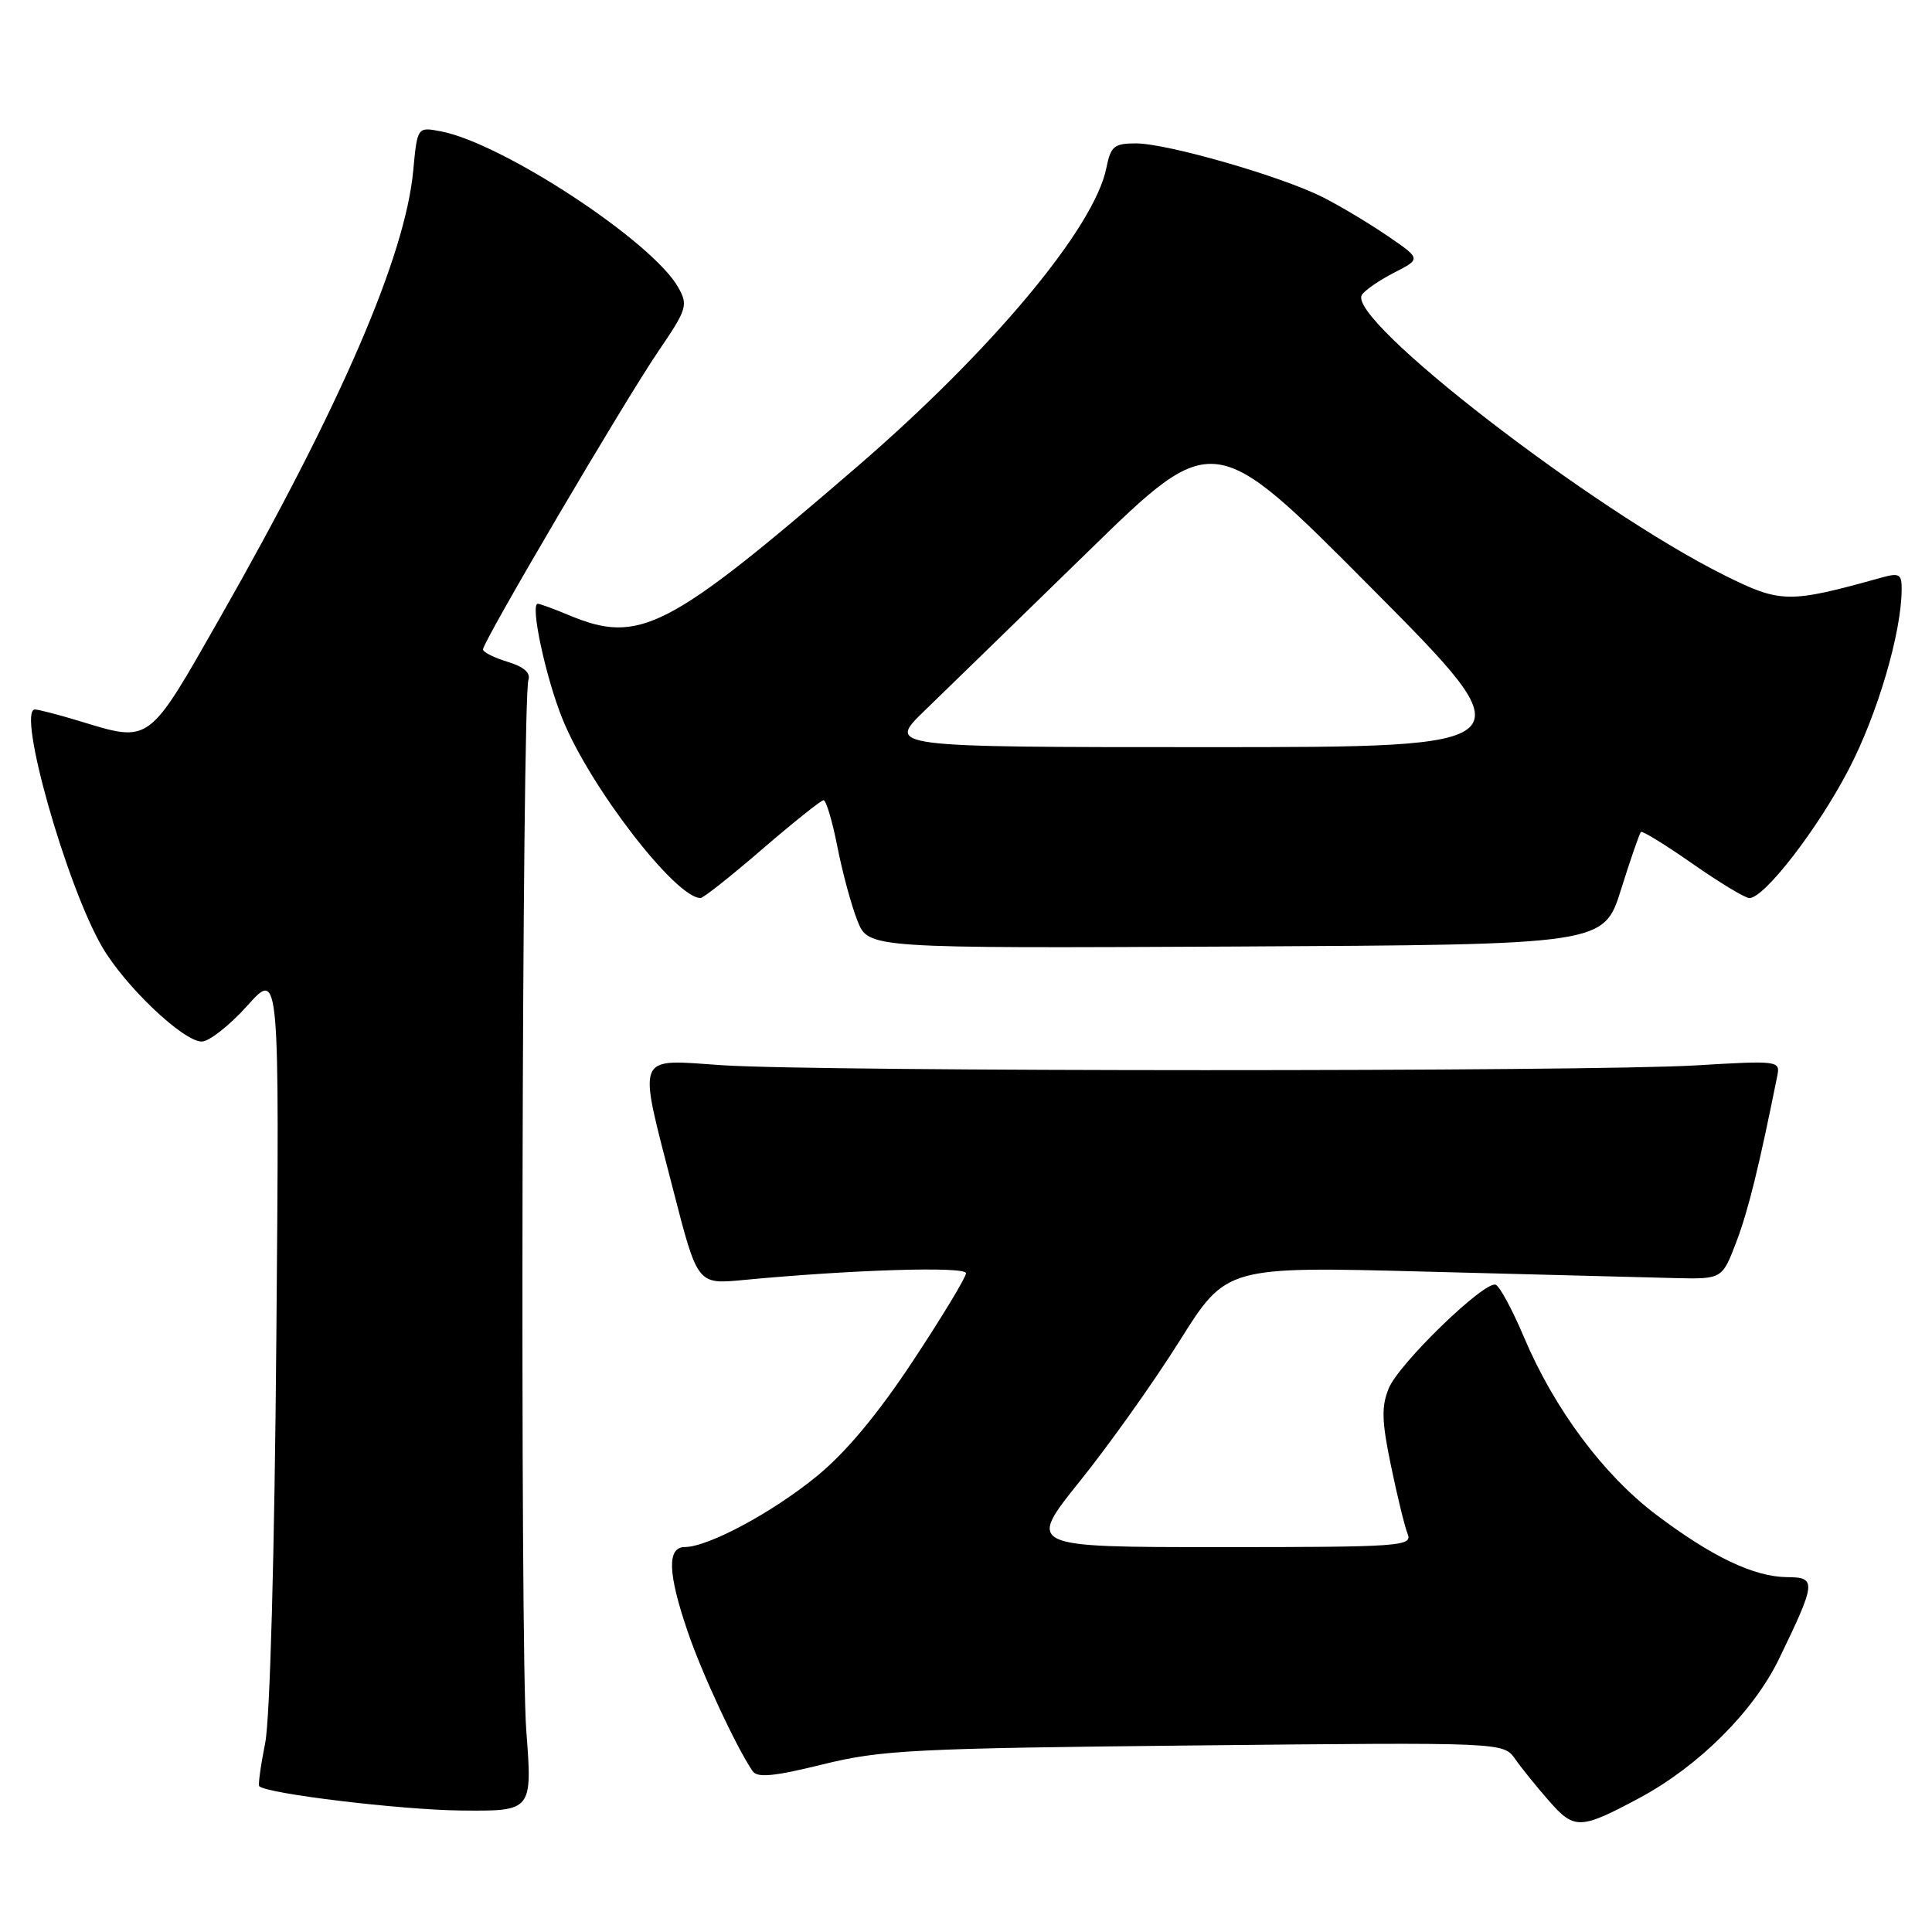 <?xml version="1.0" encoding="UTF-8" standalone="no"?>
<!DOCTYPE svg PUBLIC "-//W3C//DTD SVG 1.1//EN" "http://www.w3.org/Graphics/SVG/1.1/DTD/svg11.dtd" >
<svg xmlns="http://www.w3.org/2000/svg" xmlns:xlink="http://www.w3.org/1999/xlink" version="1.1" viewBox="0 0 256 256">
 <g >
 <path fill="currentColor"
d=" M 217.20 238.26 C 225.07 234.04 232.33 226.81 235.72 219.83 C 240.66 209.64 240.72 209.00 236.82 208.98 C 232.42 208.95 226.83 206.28 219.43 200.69 C 212.44 195.40 205.94 186.67 201.93 177.17 C 200.39 173.53 198.70 170.40 198.18 170.23 C 196.67 169.72 185.38 180.66 184.02 183.95 C 183.03 186.35 183.08 188.30 184.31 194.21 C 185.14 198.22 186.13 202.29 186.52 203.25 C 187.17 204.89 185.60 205.00 161.64 205.00 C 136.07 205.00 136.07 205.00 143.10 196.25 C 146.97 191.44 152.92 183.07 156.32 177.65 C 162.50 167.80 162.50 167.80 189.00 168.50 C 203.57 168.88 218.36 169.26 221.84 169.35 C 228.19 169.50 228.19 169.50 230.07 164.57 C 231.65 160.42 233.09 154.57 235.51 142.50 C 235.90 140.56 235.55 140.52 224.71 141.17 C 210.35 142.02 108.60 142.01 95.75 141.15 C 84.03 140.37 84.47 139.25 89.21 157.70 C 92.42 170.19 92.42 170.19 98.46 169.61 C 112.98 168.23 128.00 167.77 128.00 168.71 C 128.00 169.25 124.85 174.46 121.00 180.29 C 116.34 187.35 112.08 192.46 108.25 195.59 C 102.36 200.41 93.87 204.97 90.75 204.99 C 88.36 205.00 88.48 208.48 91.14 216.25 C 93.05 221.84 97.56 231.51 99.73 234.69 C 100.35 235.60 102.60 235.38 109.02 233.79 C 116.76 231.88 121.08 231.66 158.36 231.28 C 199.21 230.86 199.21 230.86 200.77 233.08 C 201.62 234.30 203.66 236.82 205.29 238.67 C 208.61 242.46 209.40 242.43 217.20 238.26 Z  M 69.73 229.25 C 68.90 218.26 69.16 92.65 70.02 90.08 C 70.33 89.15 69.38 88.33 67.25 87.69 C 65.46 87.15 64.00 86.41 64.00 86.05 C 64.00 85.00 82.73 53.16 87.23 46.55 C 91.03 40.98 91.20 40.44 89.87 38.08 C 86.46 32.01 66.60 18.96 58.40 17.40 C 55.30 16.81 55.30 16.81 54.75 22.65 C 53.69 33.96 45.15 53.73 29.21 81.75 C 19.52 98.77 20.00 98.42 10.41 95.51 C 7.71 94.69 5.11 94.02 4.64 94.01 C 2.18 93.98 8.81 117.41 13.56 125.51 C 16.61 130.72 24.28 138.00 26.73 138.01 C 27.70 138.01 30.42 135.88 32.77 133.26 C 37.03 128.50 37.03 128.50 36.62 177.00 C 36.38 205.88 35.78 227.70 35.14 230.95 C 34.54 233.94 34.19 236.52 34.35 236.68 C 35.34 237.68 53.05 239.81 61.03 239.90 C 70.55 240.00 70.55 240.00 69.73 229.25 Z  M 214.79 117.88 C 216.05 113.86 217.24 110.43 217.43 110.24 C 217.61 110.05 220.69 111.95 224.27 114.45 C 227.85 116.95 231.24 119.00 231.80 119.00 C 233.79 119.00 240.86 109.84 244.96 101.96 C 248.78 94.63 251.94 83.89 251.98 78.14 C 252.00 76.05 251.69 75.87 249.25 76.55 C 237.01 79.96 235.96 79.94 228.50 76.23 C 210.94 67.49 178.43 42.35 180.45 39.08 C 180.82 38.48 182.74 37.15 184.71 36.14 C 188.30 34.30 188.30 34.30 183.90 31.29 C 181.48 29.63 177.62 27.32 175.32 26.15 C 169.86 23.38 154.67 19.00 150.51 19.00 C 147.63 19.00 147.17 19.38 146.60 22.25 C 145.03 30.16 131.41 46.47 113.50 61.90 C 88.41 83.53 84.73 85.42 75.35 81.50 C 73.37 80.67 71.53 80.00 71.26 80.00 C 70.21 80.00 72.31 89.80 74.55 95.31 C 78.21 104.33 89.56 119.03 92.83 118.99 C 93.20 118.99 96.88 116.08 101.00 112.52 C 105.12 108.97 108.78 106.05 109.12 106.03 C 109.46 106.01 110.29 108.79 110.96 112.21 C 111.63 115.62 112.83 120.05 113.63 122.04 C 115.08 125.66 115.08 125.66 163.79 125.42 C 212.50 125.17 212.50 125.17 214.79 117.88 Z  M 122.51 94.17 C 125.26 91.51 135.00 82.03 144.16 73.10 C 160.81 56.86 160.81 56.86 181.74 77.93 C 202.67 99.00 202.67 99.00 160.10 99.00 C 117.52 99.00 117.52 99.00 122.51 94.17 Z "/>
</g>
</svg>